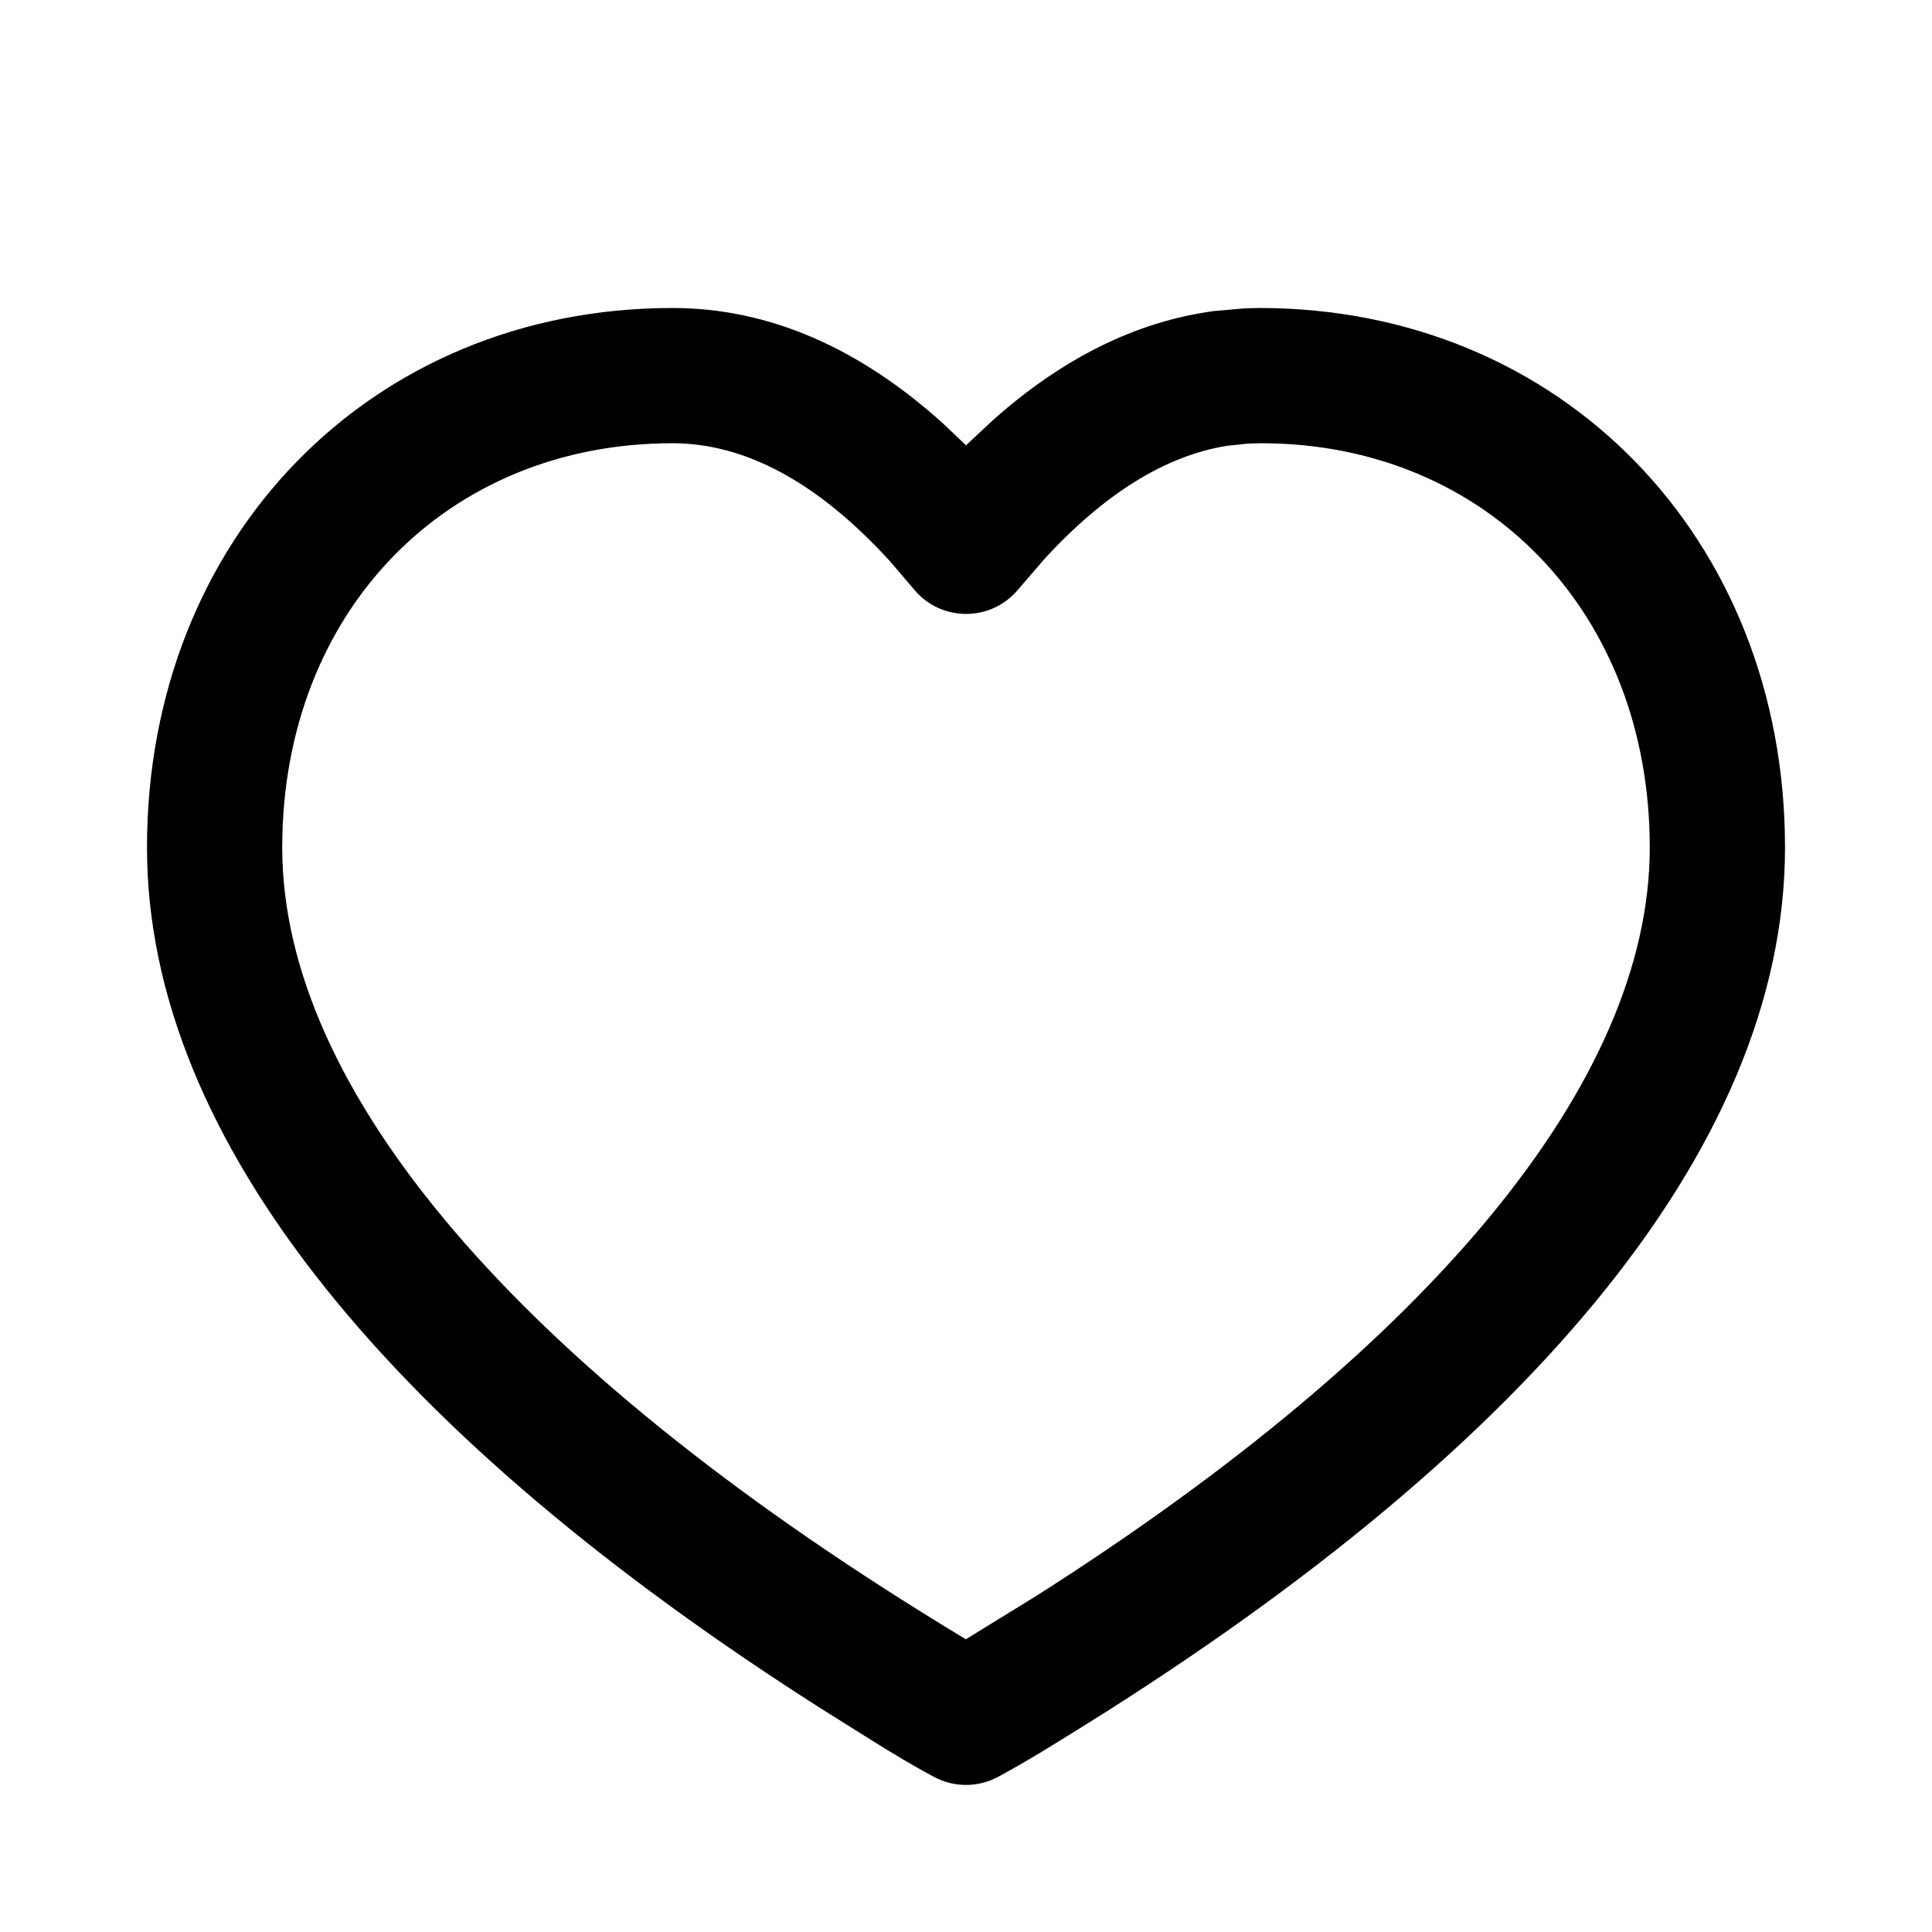 <?xml version="1.0" encoding="UTF-8" standalone="no"?>
<!DOCTYPE svg PUBLIC "-//W3C//DTD SVG 1.1//EN" "http://www.w3.org/Graphics/SVG/1.1/DTD/svg11.dtd">
<svg xmlns="http://www.w3.org/2000/svg" xmlns:xlink="http://www.w3.org/1999/xlink" version="1.1" width="12pt" height="12pt" viewBox="0 0 12 12">
<g enable-background="new">
<clipPath id="cp0">
<path transform="matrix(1,0,0,-1,0,12)" d="M 7.823 10.087 L 7.734 10.085 L 7.541 10.068 C 7.054 10.003 6.596 9.772 6.168 9.391 L 6 9.234 L 5.856 9.371 C 5.338 9.838 4.777 10.087 4.177 10.087 C 2.304 10.087 .913 8.658 .913 6.736 C .913 4.912 2.45 3.073 5.112 1.38 L 5.401 1.199 C 5.548 1.106 5.682 1.027 5.802 .963 C 5.926 .897 6.074 .897 6.198 .963 C 6.278 1.006 6.365 1.056 6.46 1.113 L 6.608 1.204 C 9.438 2.942 11.087 4.847 11.087 6.736 C 11.087 8.658 9.696 10.087 7.823 10.087 Z M 7.754 9.245 L 7.833 9.247 C 9.227 9.247 10.247 8.199 10.247 6.736 C 10.247 5.277 8.877 3.641 6.439 2.089 L 5.999 1.818 L 5.845 1.912 C 3.227 3.519 1.753 5.222 1.753 6.736 C 1.753 8.199 2.773 9.247 4.177 9.247 C 4.628 9.247 5.079 9.005 5.525 8.517 L 5.673 8.344 C 5.84 8.136 6.156 8.134 6.326 8.341 L 6.488 8.529 C 6.864 8.938 7.242 9.17 7.621 9.231 L 7.754 9.245 Z "/>
</clipPath>
<g clip-path="url(#cp0)">
<clipPath id="cp1">
<path transform="matrix(1,0,0,-1,0,12)" d="M 0 0 L 12 0 L 12 12 L 0 12 Z "/>
</clipPath>
<g clip-path="url(#cp1)">
<path transform="matrix(1,0,0,-1,0,12)" d="M -4.087 15.087 L 16.087 15.087 L 16.087 -4.087 L -4.087 -4.087 Z "/>
</g>
</g>
</g>
</svg>
